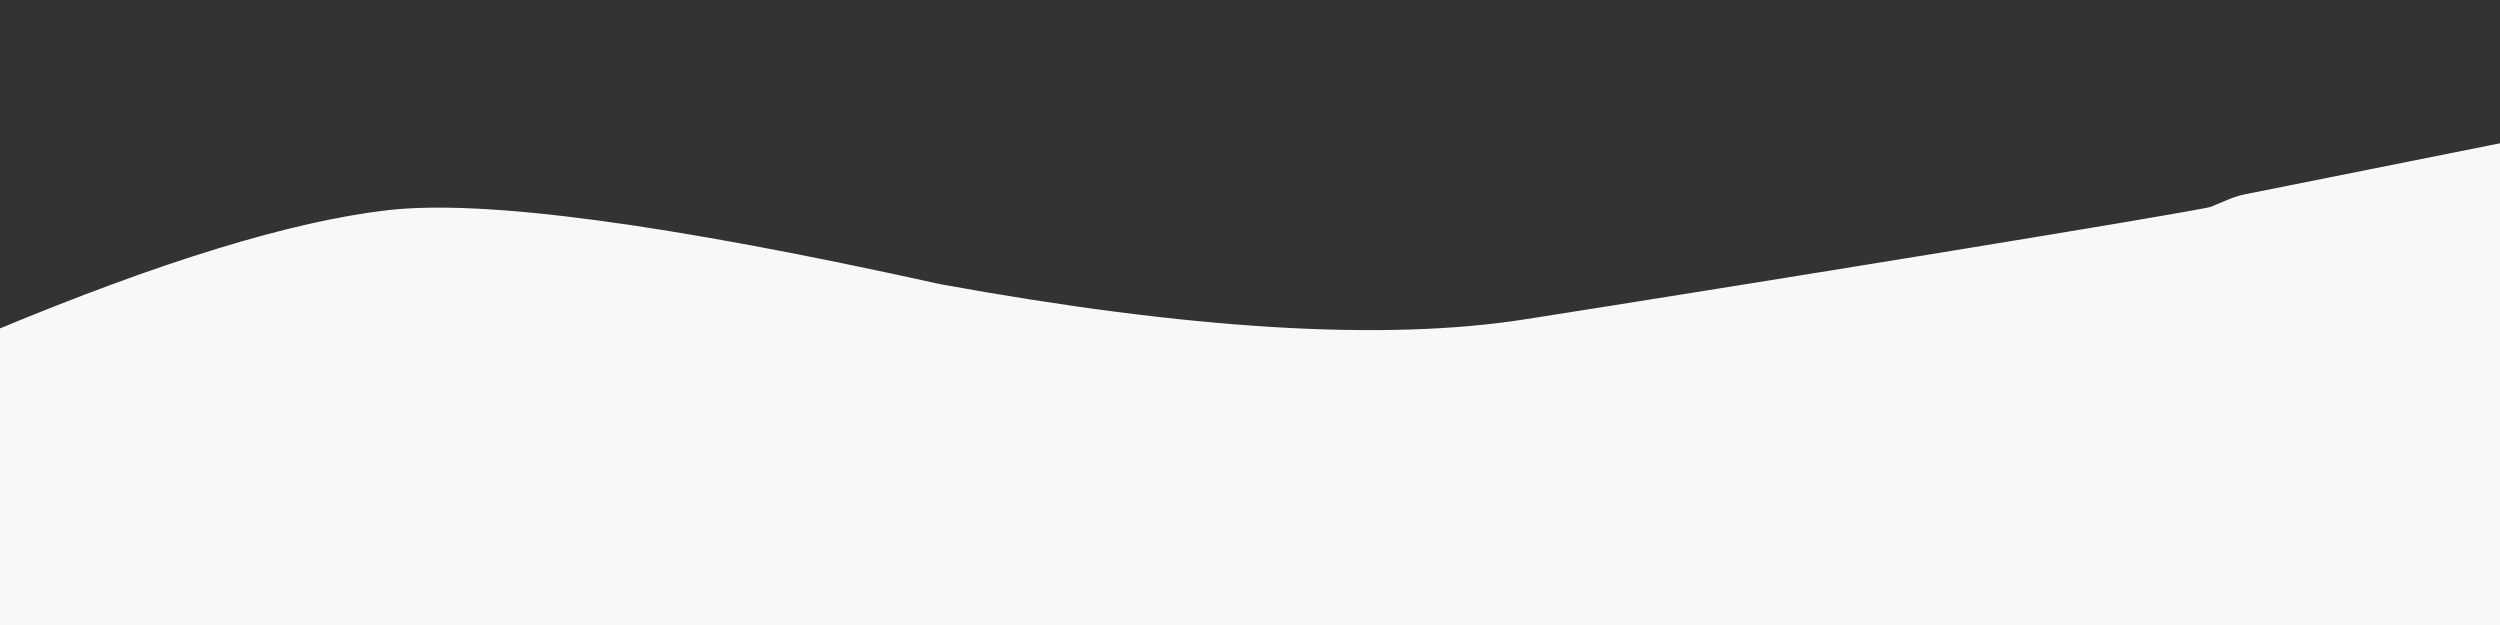 <?xml version="1.0" encoding="UTF-8" standalone="no"?><!-- Generator: Gravit.io --><svg xmlns="http://www.w3.org/2000/svg" xmlns:xlink="http://www.w3.org/1999/xlink" style="isolation:isolate" viewBox="0 0 1200 300" width="1200pt" height="300pt"><rect x="0" y="0" width="1200" height="300" fill="#333333" stroke="none"/><defs><clipPath id="_clipPath_laVMQuVrObKVBg3JLWyUUv8dArDVq1et"><rect width="1200" height="300"/></clipPath></defs><g clip-path="url(#_clipPath_laVMQuVrObKVBg3JLWyUUv8dArDVq1et)"><path d=" M -1.69 158.873 Q 117.06 109.417 185.915 101.408 Q 254.771 93.4 451.268 136.901 Q 630.821 169.627 731.831 153.803 C 832.841 137.979 1056.065 101.823 1061.408 99.718 C 1066.752 97.613 1071.915 94.897 1077.998 93.682 Q 1123.944 84.507 1200 69.296 L 1200 302.535 L 0 302.535 L -1.69 158.873 Z " fill="rgb(248,248,248)" vector-effect="non-scaling-stroke" stroke-width="1" stroke="rgb(248,248,248)" stroke-linejoin="miter" stroke-linecap="square" stroke-miterlimit="3"/></g></svg>